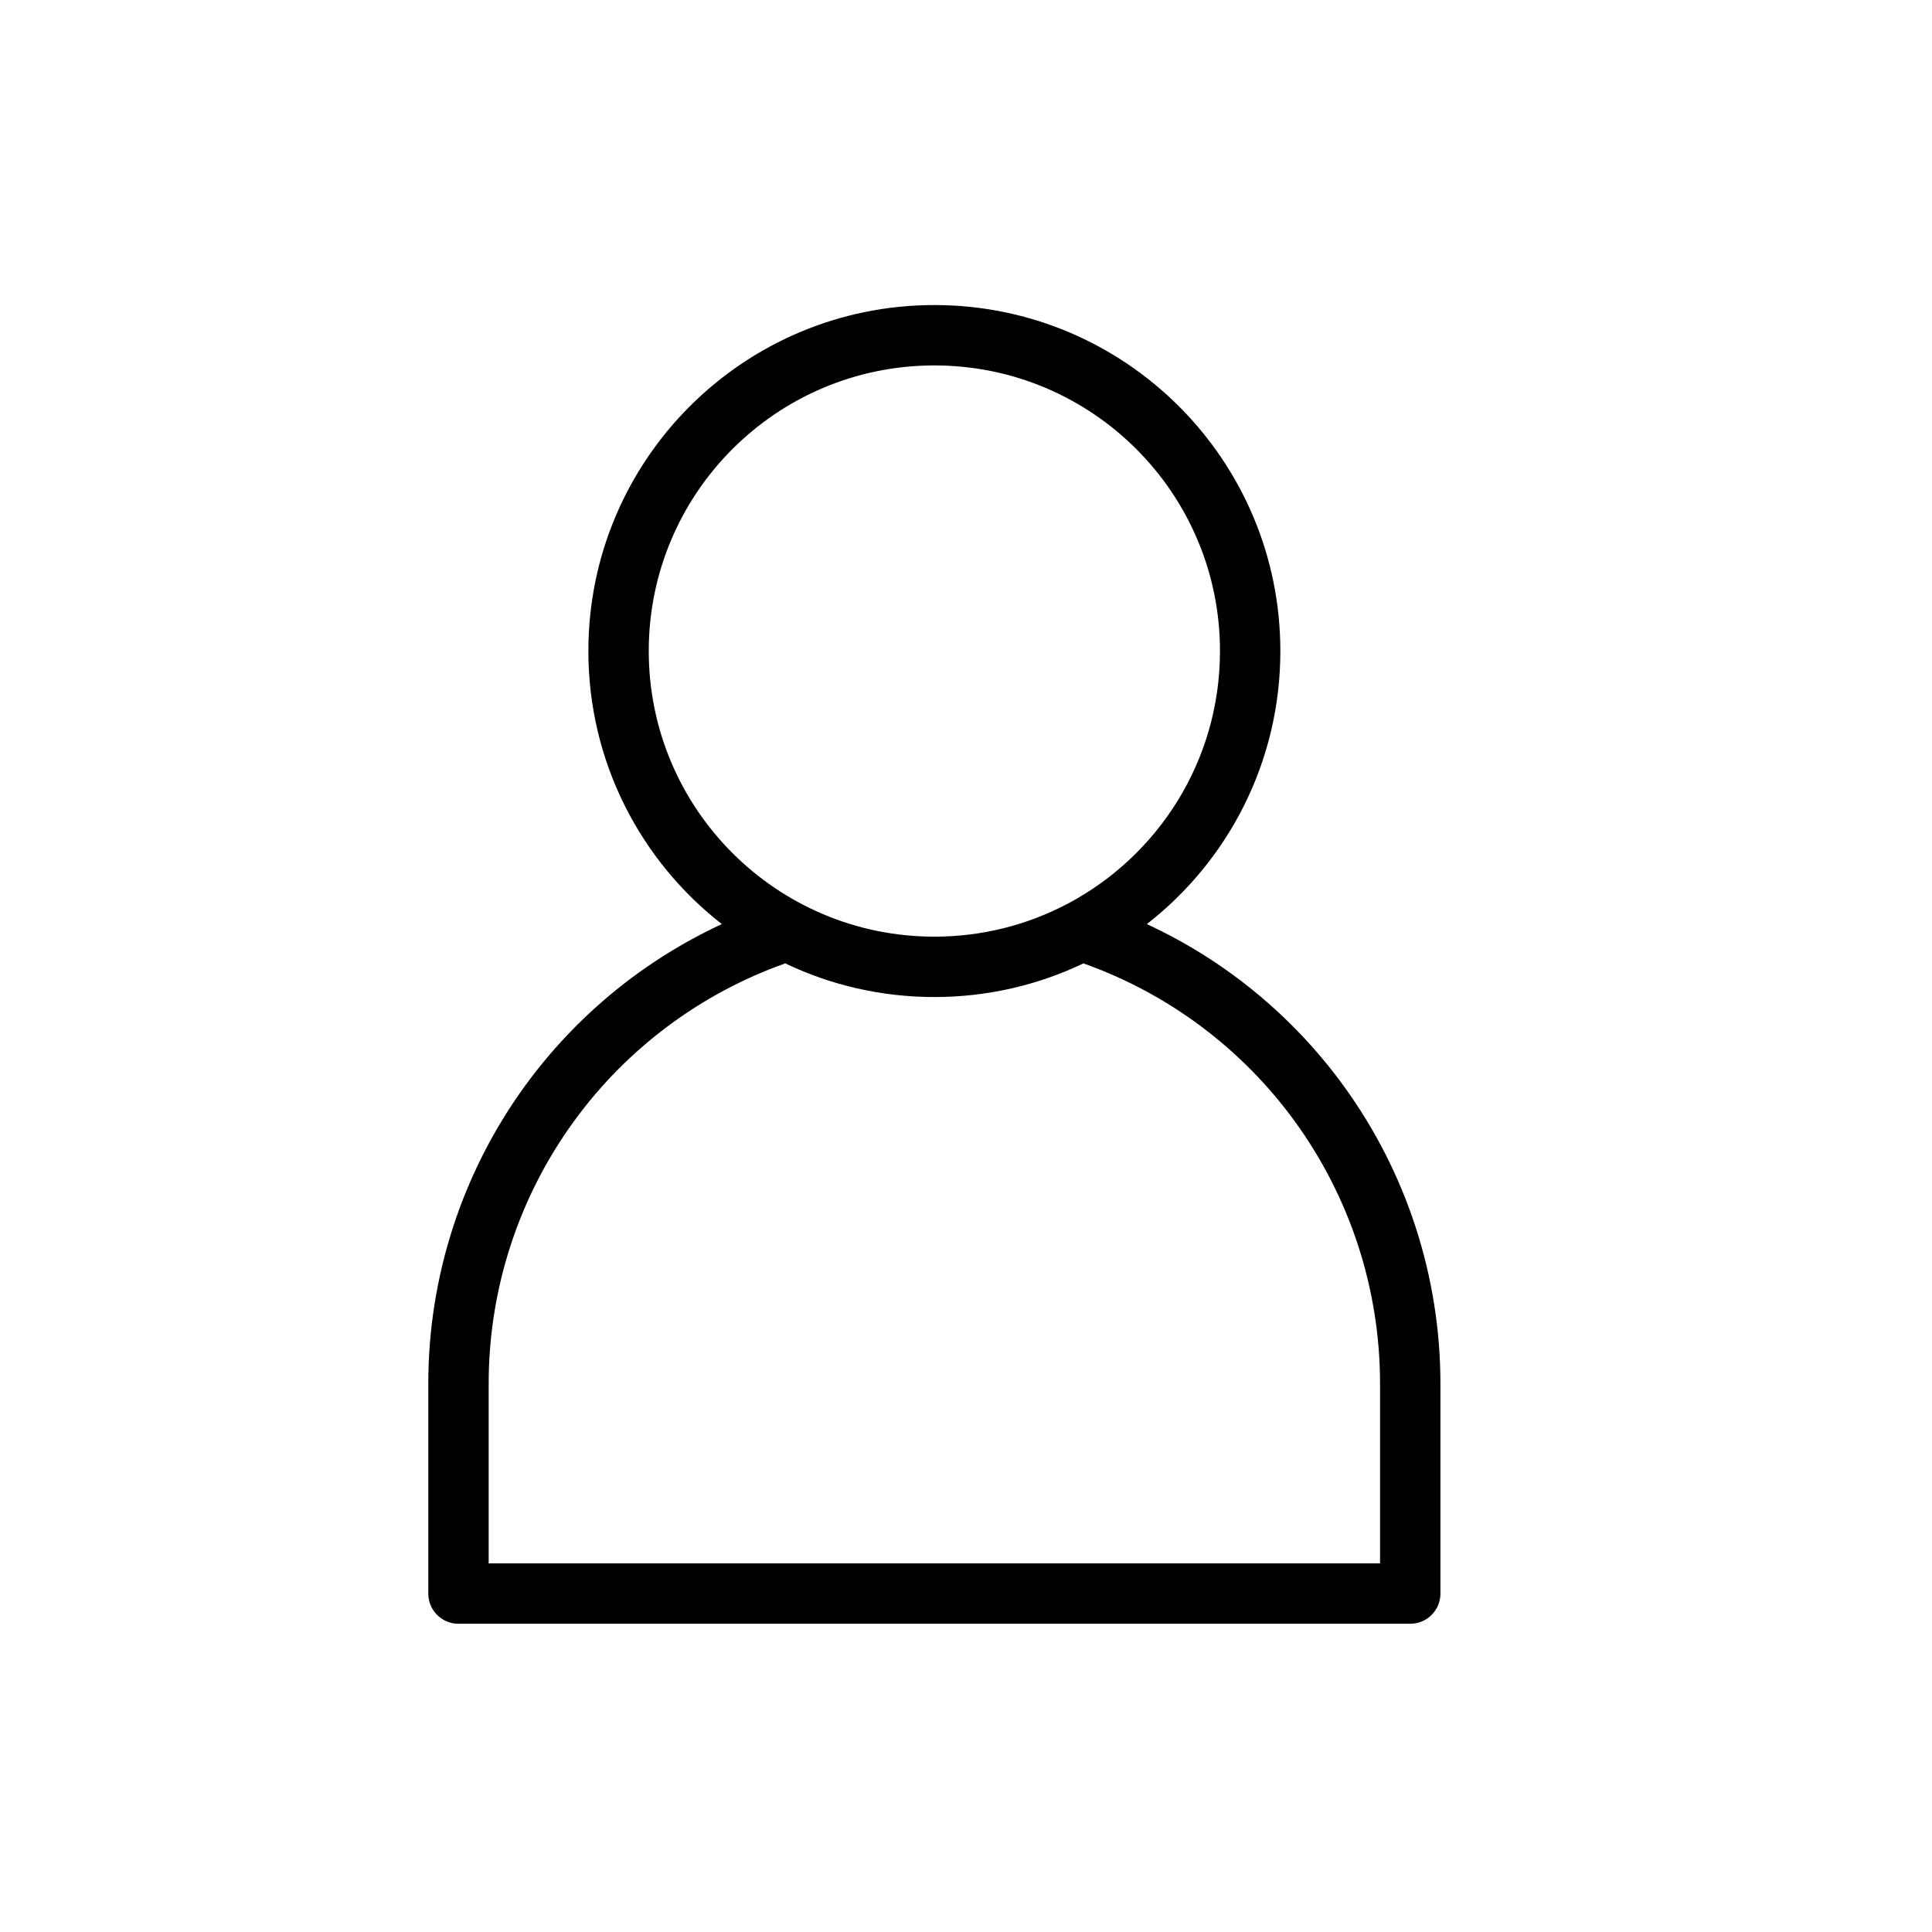 <svg width="48" height="48" viewBox="0 0 48 48" fill="none" xmlns="http://www.w3.org/2000/svg">
<g id="Person">
<path id="Vector (Stroke)" fill-rule="evenodd" clip-rule="evenodd" d="M23.214 9.079C19.295 9.079 16.118 12.256 16.118 16.175C16.118 20.094 19.295 23.271 23.214 23.271C24.396 23.271 25.512 22.982 26.492 22.47C26.505 22.463 26.518 22.456 26.531 22.45C28.779 21.259 30.31 18.896 30.31 16.175C30.31 12.256 27.133 9.079 23.214 9.079ZM28.493 22.959C30.512 21.387 31.81 18.933 31.81 16.175C31.81 11.428 27.961 7.579 23.214 7.579C18.466 7.579 14.618 11.428 14.618 16.175C14.618 18.932 15.916 21.386 17.934 22.959C15.995 23.857 14.309 25.238 13.043 26.979C11.482 29.128 10.641 31.717 10.641 34.373V39.592C10.641 40.007 10.976 40.342 11.391 40.342H35.037C35.451 40.342 35.787 40.007 35.787 39.592V34.373C35.786 31.717 34.945 29.128 33.383 26.979C32.118 25.238 30.432 23.857 28.493 22.959ZM26.917 23.935C25.796 24.471 24.54 24.771 23.214 24.771C21.887 24.771 20.631 24.471 19.509 23.935C17.405 24.682 15.573 26.05 14.257 27.861C12.881 29.754 12.141 32.034 12.141 34.373V38.842H34.287V34.373C34.287 34.373 34.287 34.373 34.287 34.373C34.286 32.033 33.545 29.754 32.17 27.861C30.854 26.05 29.022 24.683 26.917 23.935Z" fill="currentColor"/>
</g>
</svg>
